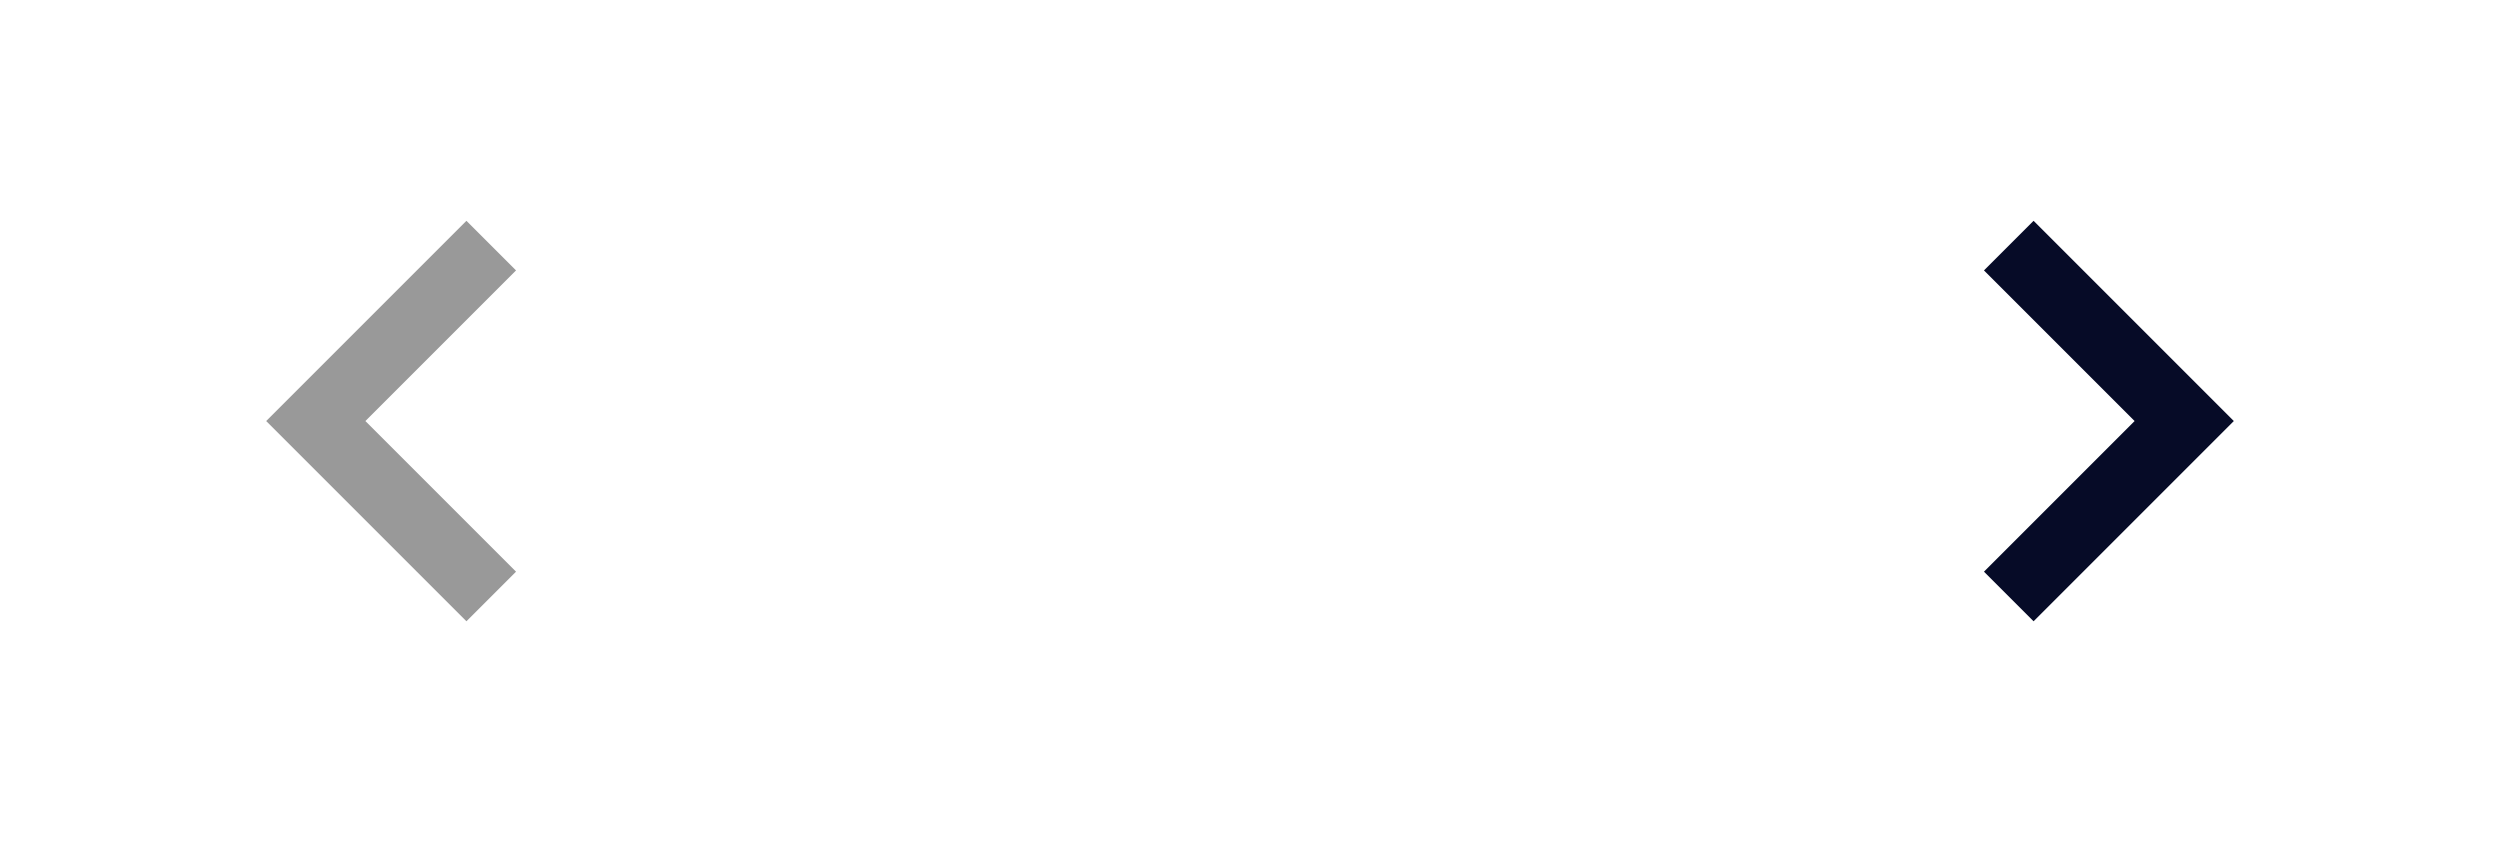 <svg width="95" height="32" viewBox="0 0 95 32" fill="none" xmlns="http://www.w3.org/2000/svg">
<path d="M19.609 21.724L13.885 16L19.609 10.276L17.724 8.391L10.115 16L17.724 23.609L19.609 21.724Z" fill="#999999"/>
<path d="M75.391 10.276L81.115 16L75.391 21.724L77.276 23.609L84.885 16L77.276 8.391L75.391 10.276Z" fill="#060B27"/>
</svg>
